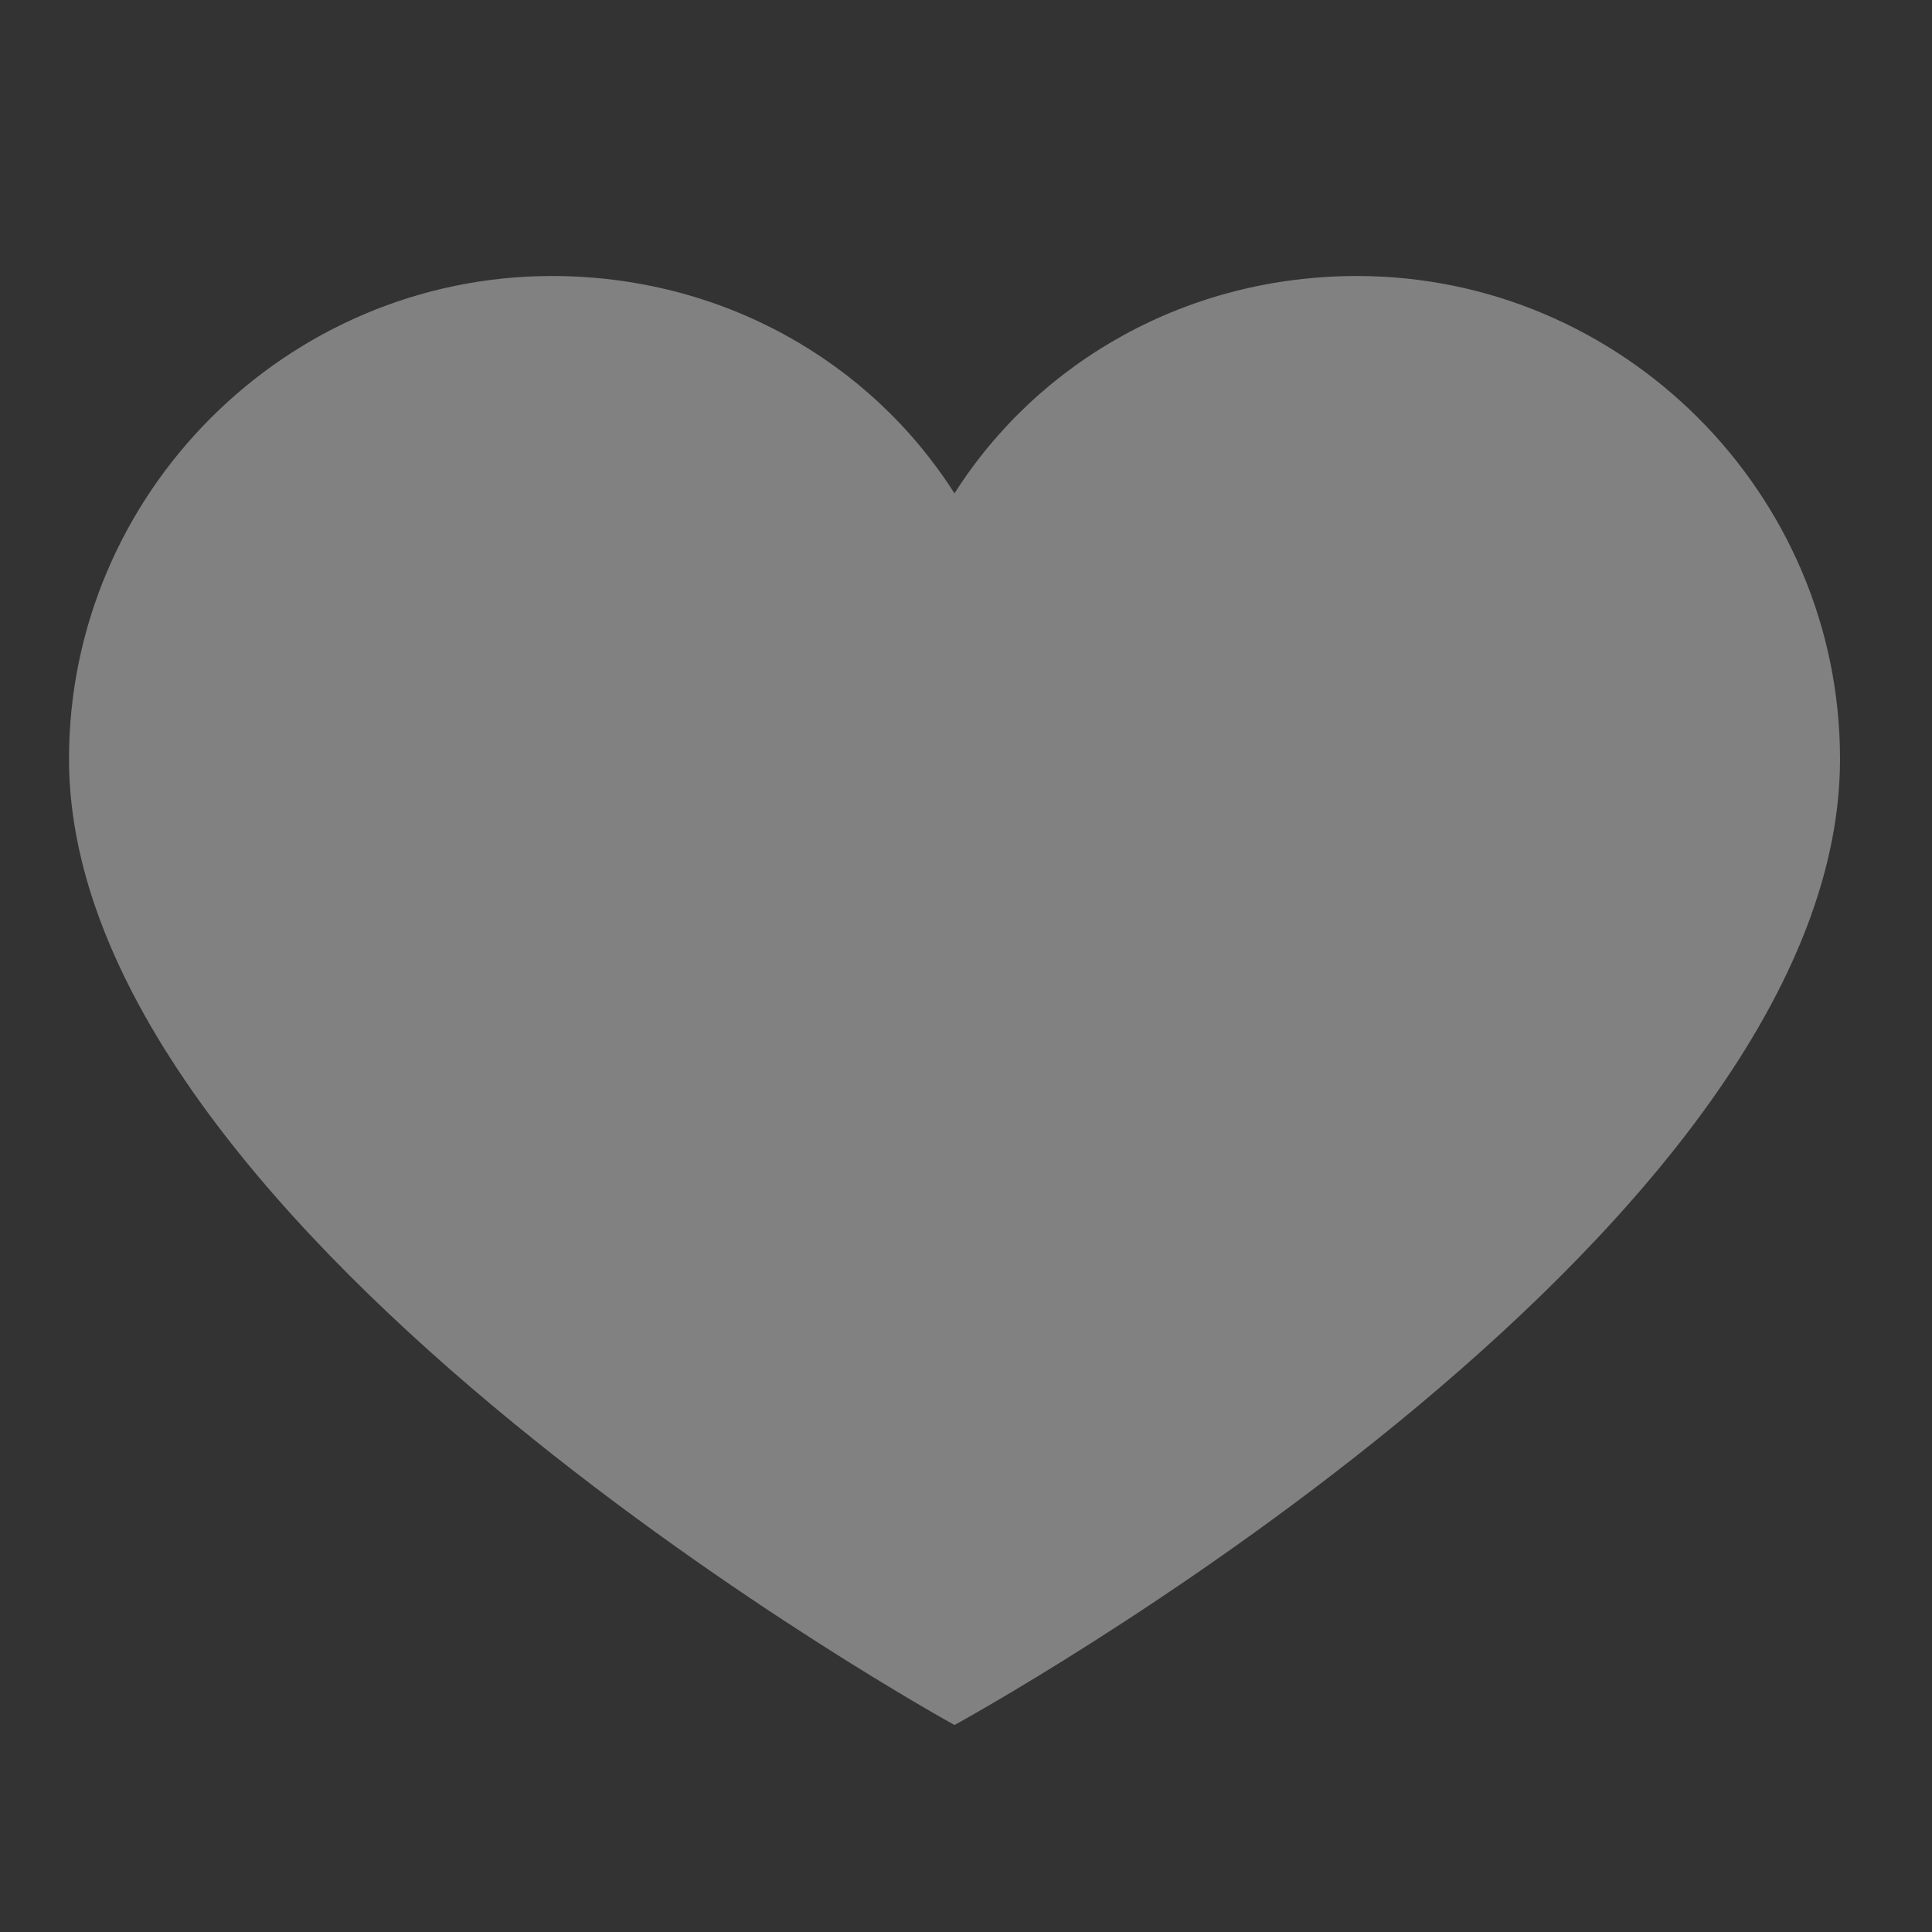 <svg width="28" height="28" viewBox="0 0 28 28" fill="none" xmlns="http://www.w3.org/2000/svg">
<rect x="0" y="0" width="28" height="28" fill="#333333" stroke="none"/>
<path d="M19.667 4C17.217 4 15.058 5.225 13.833 7.15C12.608 5.225 10.45 4 8 4C4.15 4 1 7.15 1 11C1 17.942 13.833 25 13.833 25C13.833 25 26.667 18 26.667 11C26.667 7.15 23.517 4 19.667 4Z" fill="white" fill-opacity="0.38"/>
</svg>
